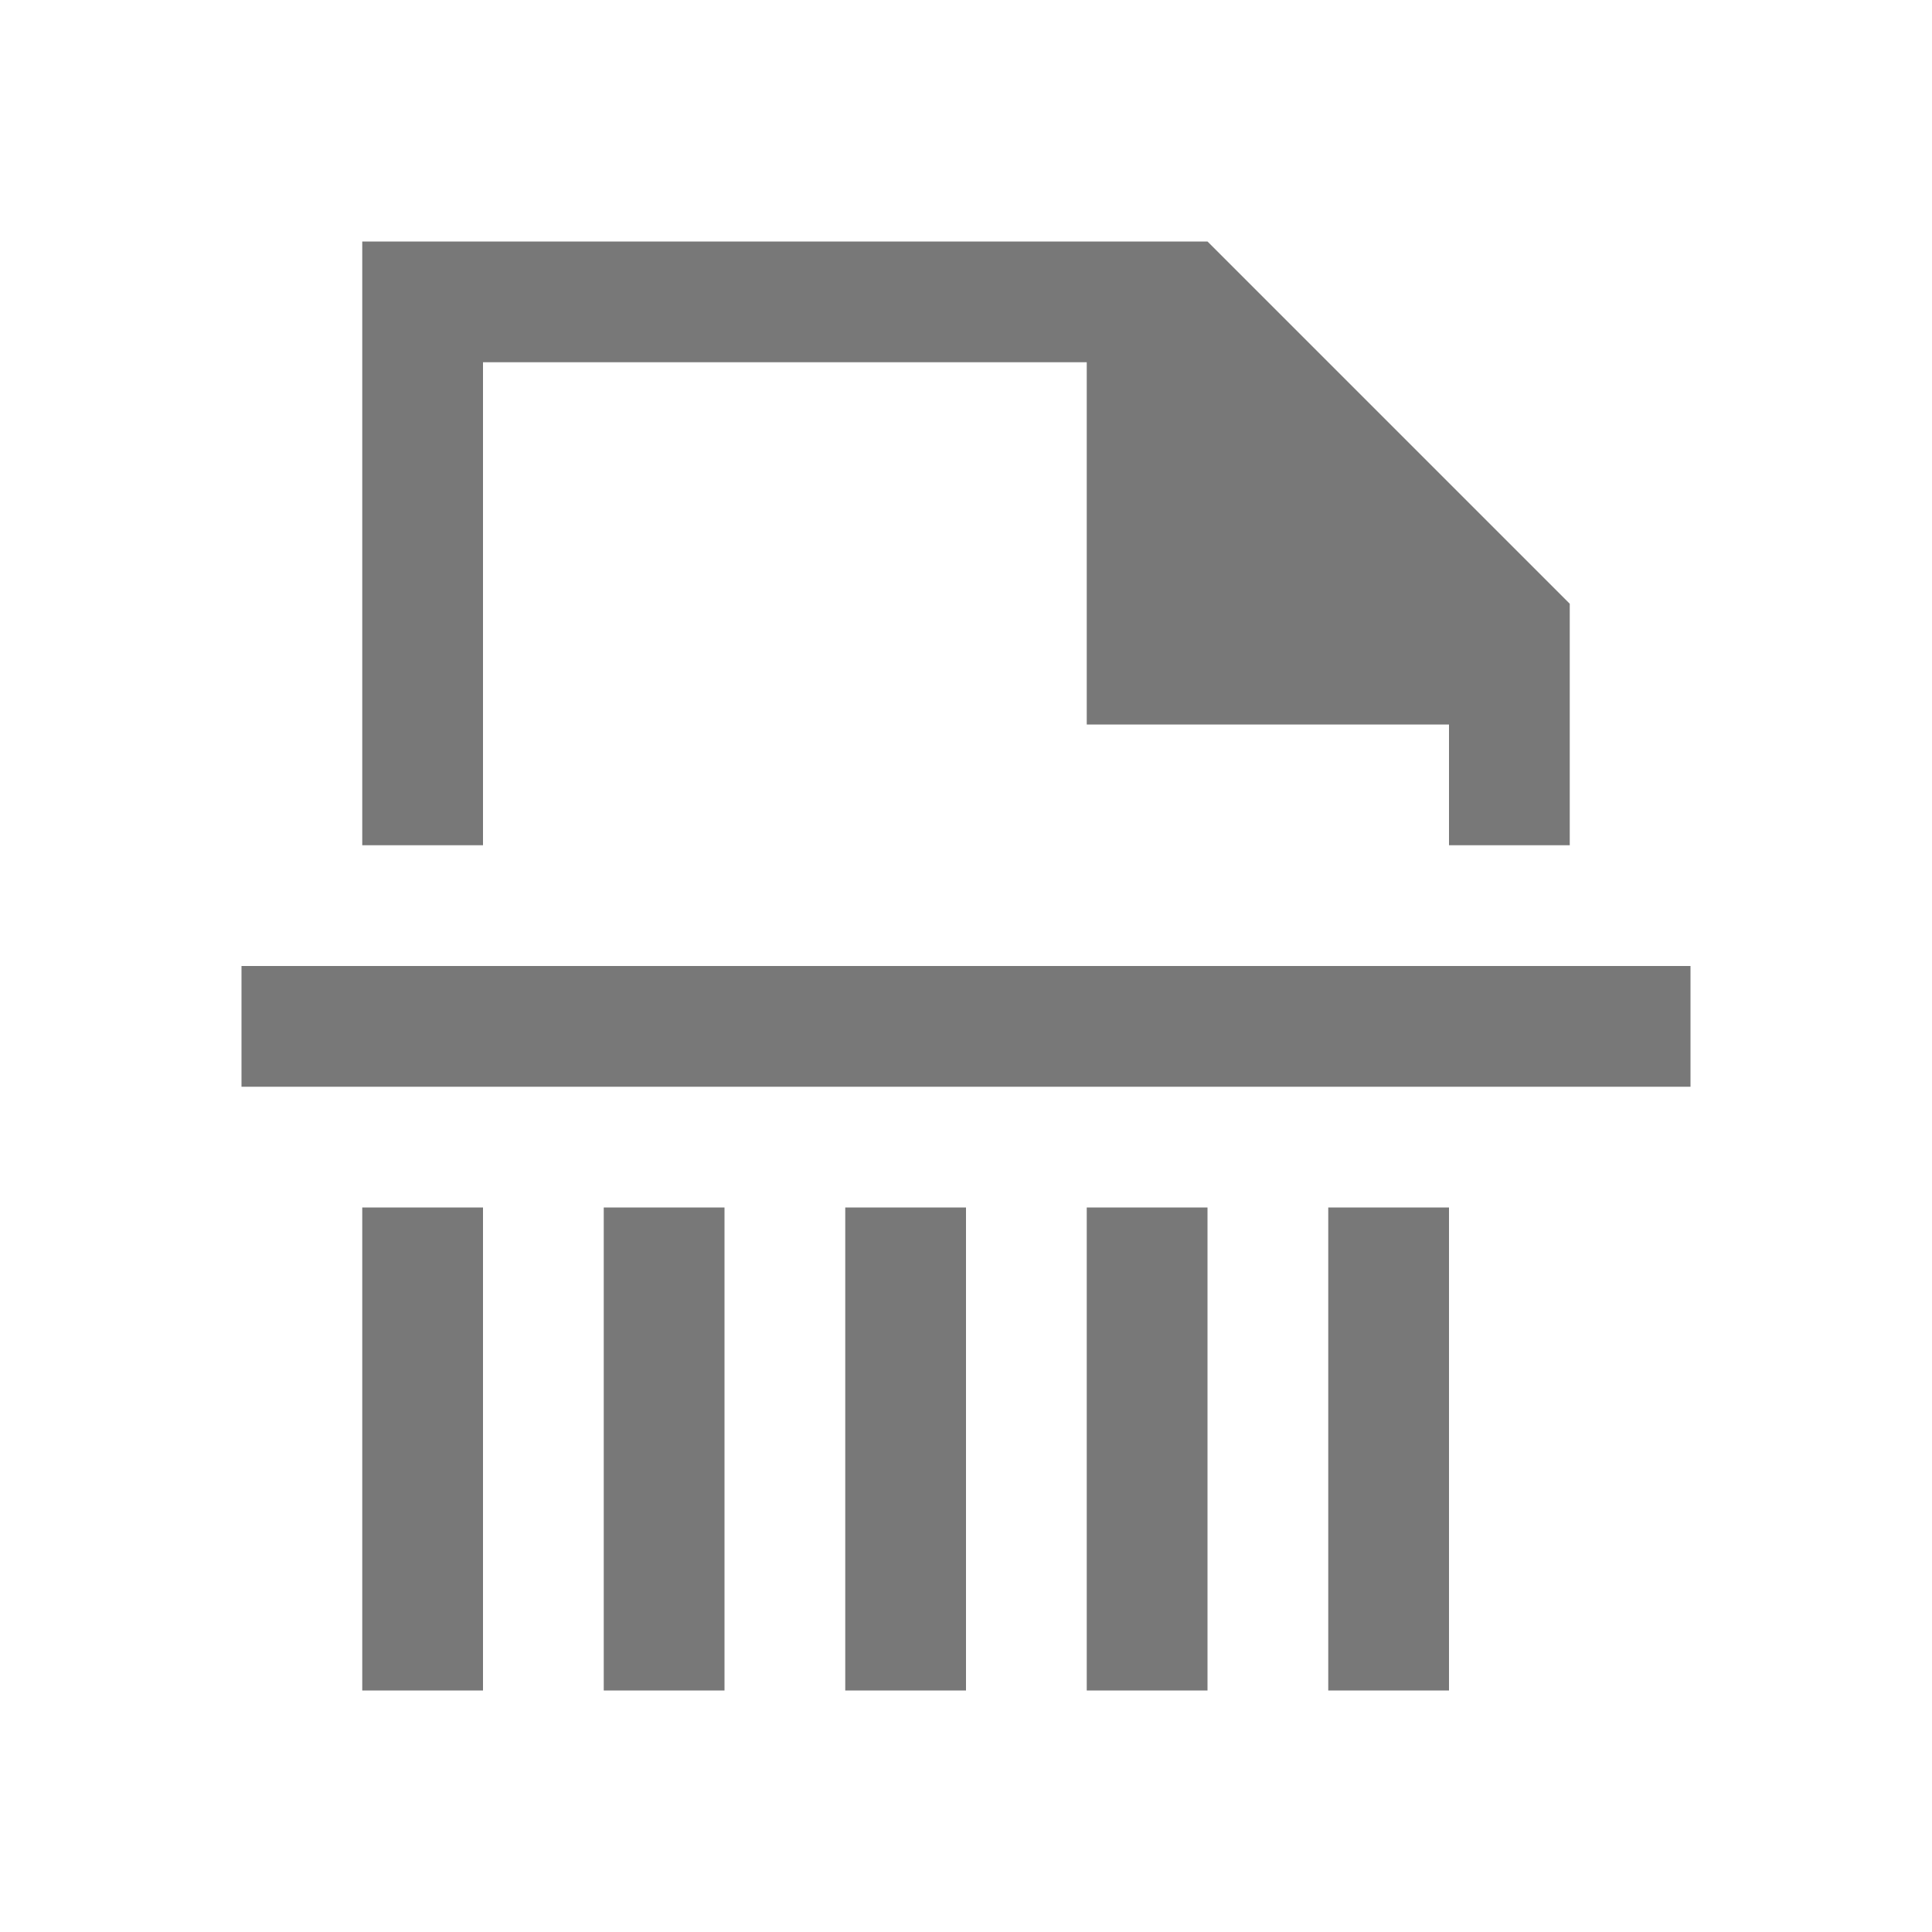<svg xmlns="http://www.w3.org/2000/svg" viewBox="0 0 16 16"><style type="text/css" id="current-color-scheme" color="#787878" fill="#787878" style="">.ColorScheme-NegativeText{color:#da4453;}</style><path d="m3 2v5h1v-4h5v3h3v1h1v-2l-3-3z" style="" class="ColorScheme-NegativeText" color="#787878" fill="#787878"/><path d="m2 8h12v1h-12z" style="" class="ColorScheme-NegativeText" color="#787878" fill="#787878"/><g fill="#787878" color="#787878" style=""><path d="m3 10 1.0 0-0 4-1-0z"/><path d="m5 10 1.0 0-0 4-1-0z"/><path d="m7 10 1.0 0-0 4-1-0z"/><path d="m9 10 1.0 0-0 4-1-0z"/><path d="m11 10 1.0 0-0 4-1-0z"/></g></svg>